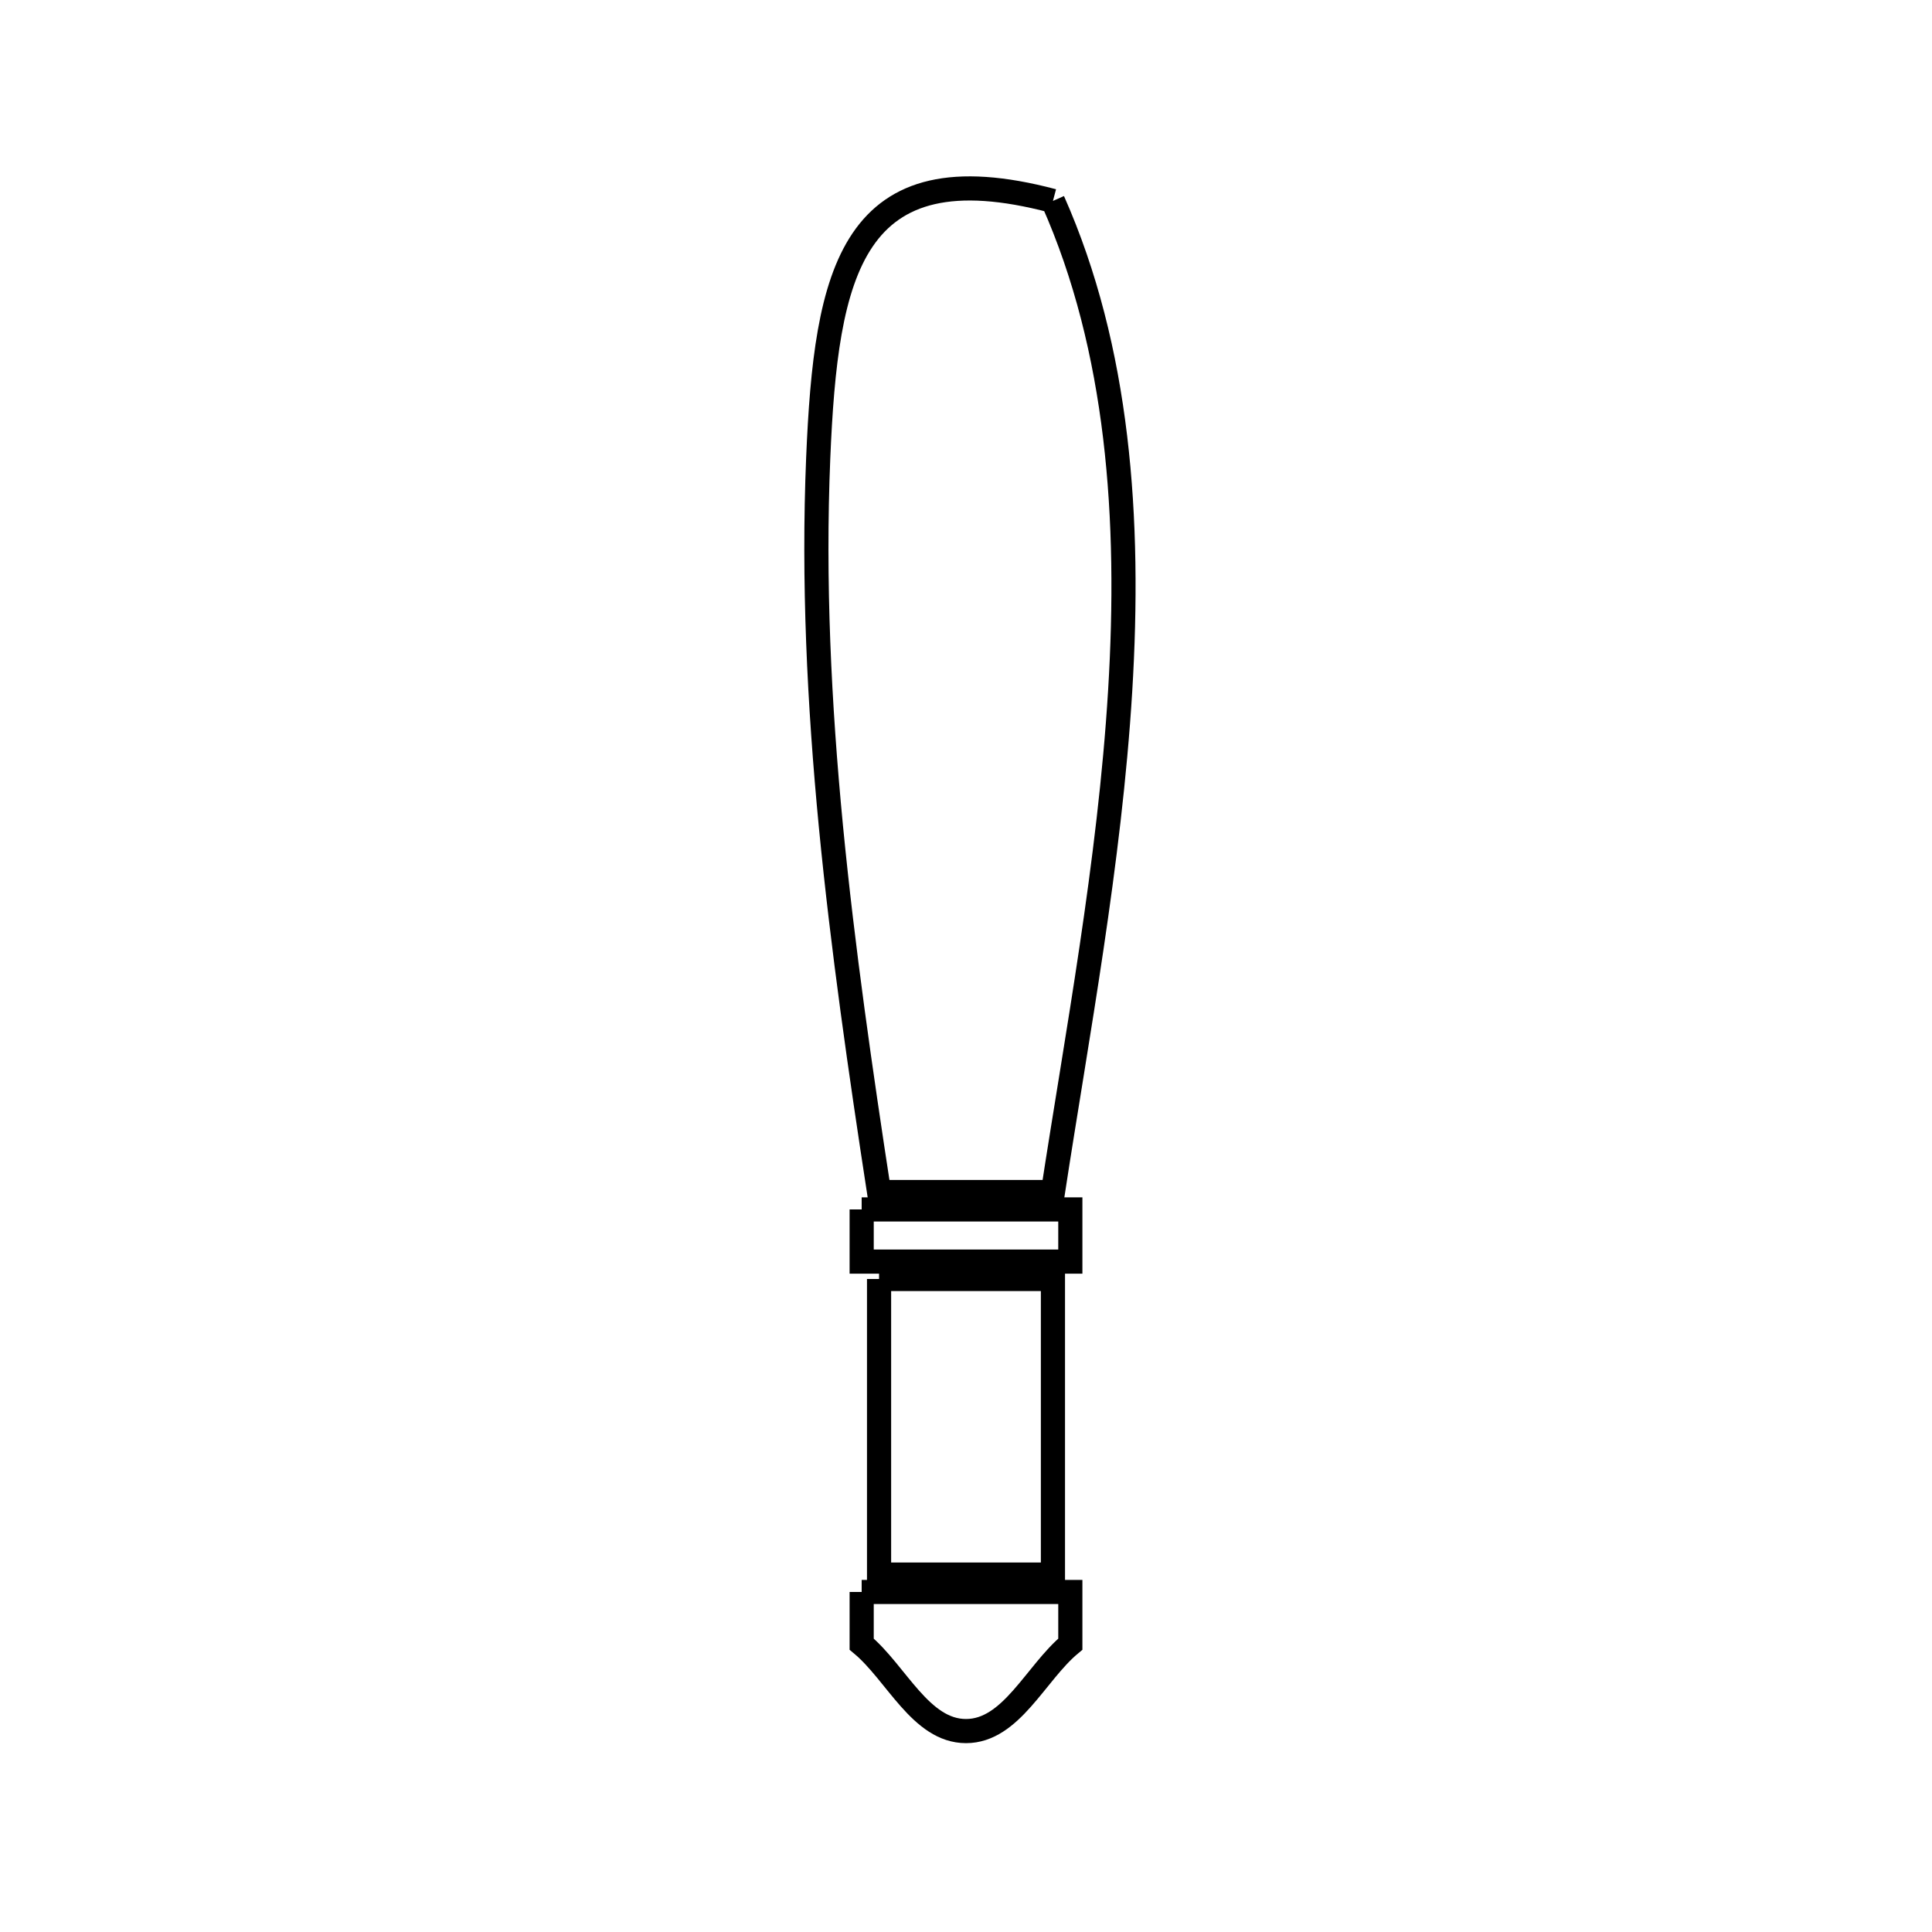<svg xmlns="http://www.w3.org/2000/svg" viewBox="0.0 0.0 24.0 24.0" height="200px" width="200px"><path fill="none" stroke="black" stroke-width=".3" stroke-opacity="1.0"  filling="0" d="M13.08 2.496 L13.08 2.496 C13.897 4.336 14.045 6.449 13.915 8.584 C13.785 10.719 13.376 12.877 13.08 14.808 L10.92 14.808 C10.69 13.311 10.47 11.791 10.322 10.266 C10.175 8.74 10.101 7.21 10.164 5.693 C10.261 3.384 10.568 1.83 13.08 2.496 L13.08 2.496"></path>
<path fill="none" stroke="black" stroke-width=".3" stroke-opacity="1.0"  filling="0" d="M10.704 15.024 L13.296 15.024 L13.296 15.672 L10.704 15.672 L10.704 15.024"></path>
<path fill="none" stroke="black" stroke-width=".3" stroke-opacity="1.0"  filling="0" d="M10.92 15.888 L13.08 15.888 L13.08 19.56 L10.92 19.56 L10.92 15.888"></path>
<path fill="none" stroke="black" stroke-width=".3" stroke-opacity="1.0"  filling="0" d="M10.704 19.776 L13.296 19.776 L13.296 20.424 C12.864 20.784 12.562 21.504 12.0 21.504 C11.438 21.504 11.136 20.784 10.704 20.424 L10.704 19.776"></path></svg>